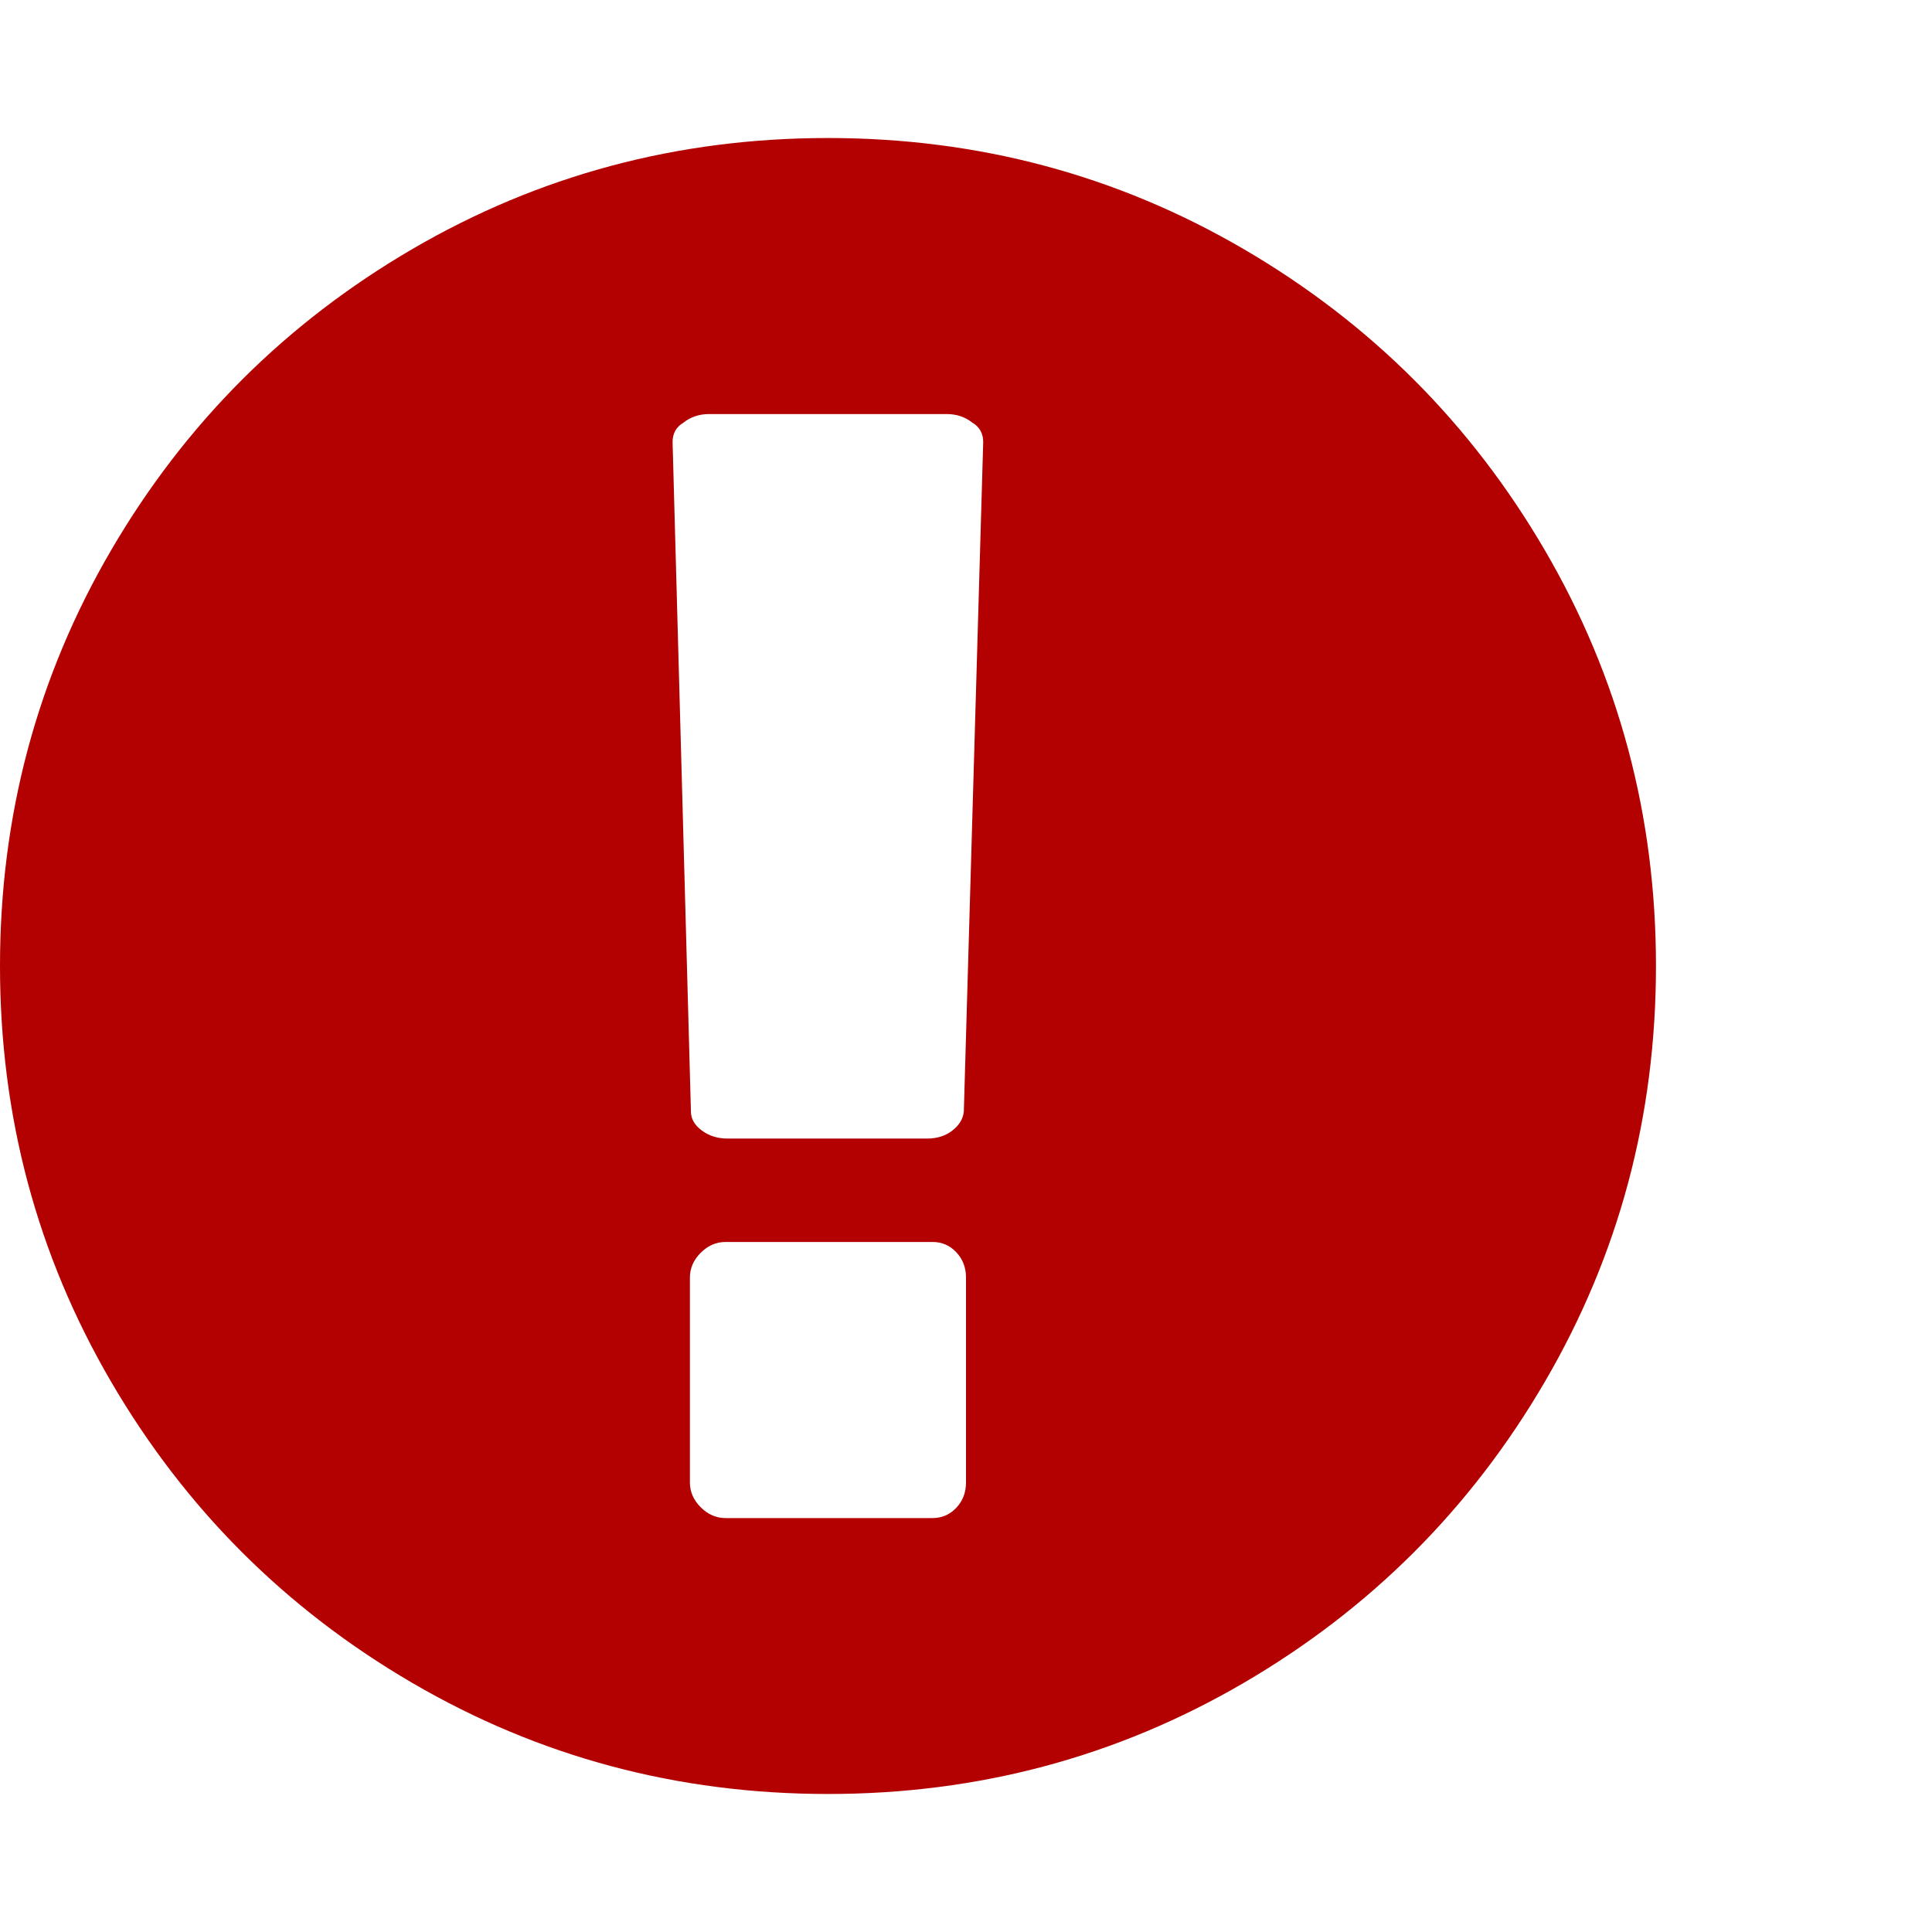<!-- Generated by IcoMoon.io -->
<svg version="1.1" xmlns="http://www.w3.org/2000/svg" width="32" height="32" viewBox="0 0 32 32" fill="#b30000">
<path d="M13.714 2.286q3.732 0 6.884 1.839t4.991 4.991 1.839 6.884-1.839 6.884-4.991 4.991-6.884 1.839-6.884-1.839-4.991-4.991-1.839-6.884 1.839-6.884 4.991-4.991 6.884-1.839zM16 24.554v-3.393q0-0.25-0.161-0.42t-0.393-0.17h-3.429q-0.232 0-0.411 0.179t-0.179 0.411v3.393q0 0.232 0.179 0.411t0.411 0.179h3.429q0.232 0 0.393-0.17t0.161-0.42zM15.964 18.411l0.321-11.089q0-0.214-0.179-0.321-0.179-0.143-0.429-0.143h-3.929q-0.25 0-0.429 0.143-0.179 0.107-0.179 0.321l0.304 11.089q0 0.179 0.179 0.313t0.429 0.134h3.304q0.25 0 0.42-0.134t0.188-0.313z"></path>
</svg>
